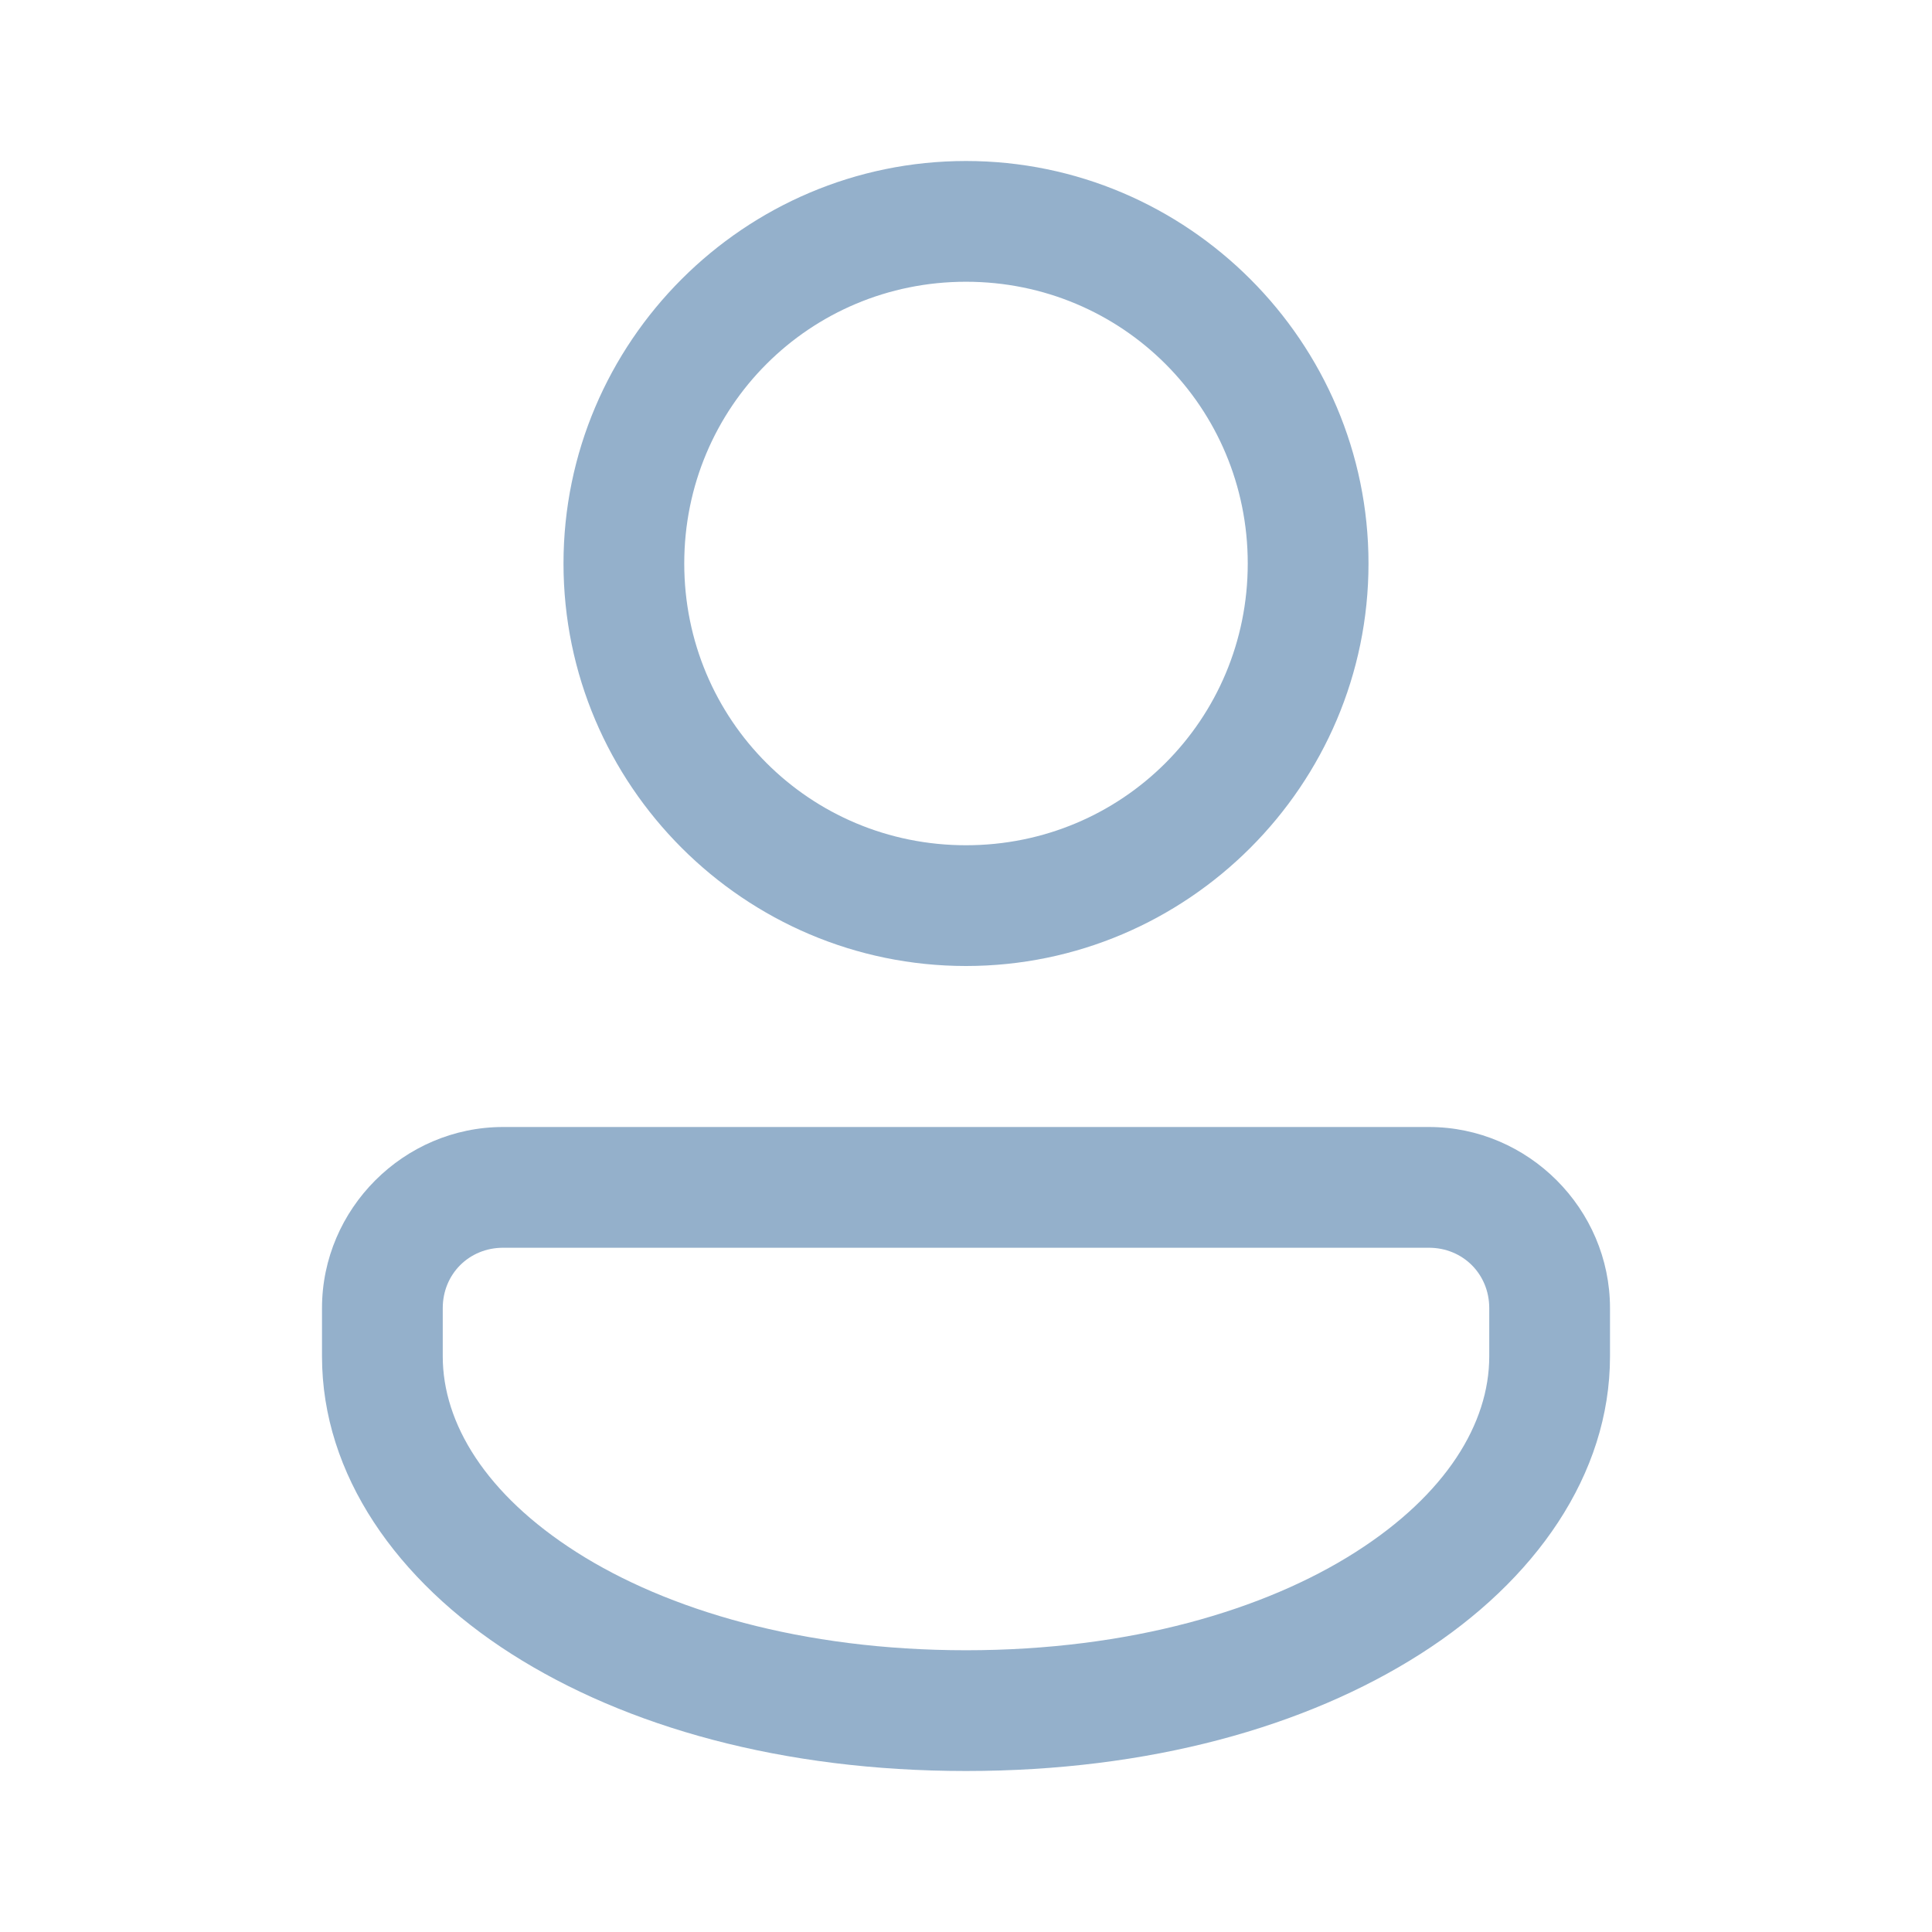 <svg width="24" height="24" viewBox="0 0 24 24" fill="none" xmlns="http://www.w3.org/2000/svg">
<path d="M12 2C9.247 2 7 4.247 7 7C7 9.753 9.247 12 12 12C14.752 12 17 9.753 17 7C17 4.247 14.752 2 12 2ZM12 3.5C13.942 3.5 15.5 5.058 15.5 7C15.5 8.942 13.942 10.5 12 10.5C10.058 10.5 8.5 8.942 8.5 7C8.5 5.058 10.058 3.5 12 3.5ZM6.25 14C5.016 14 4 15.016 4 16.25V16.85C4 18.32 4.932 19.639 6.354 20.546C7.777 21.453 9.722 22 12 22C14.278 22 16.223 21.453 17.645 20.546C19.068 19.639 20 18.32 20 16.85V16.25C20 15.016 18.984 14 17.75 14H6.25ZM6.25 15.5H17.75C18.173 15.5 18.5 15.827 18.5 16.25V16.85C18.5 17.682 17.964 18.564 16.839 19.281C15.714 19.999 14.034 20.5 12 20.5C9.966 20.5 8.286 19.999 7.161 19.281C6.036 18.564 5.5 17.682 5.5 16.85V16.25C5.5 15.827 5.827 15.5 6.25 15.5Z" fill="#94B0CB"/>
</svg>

